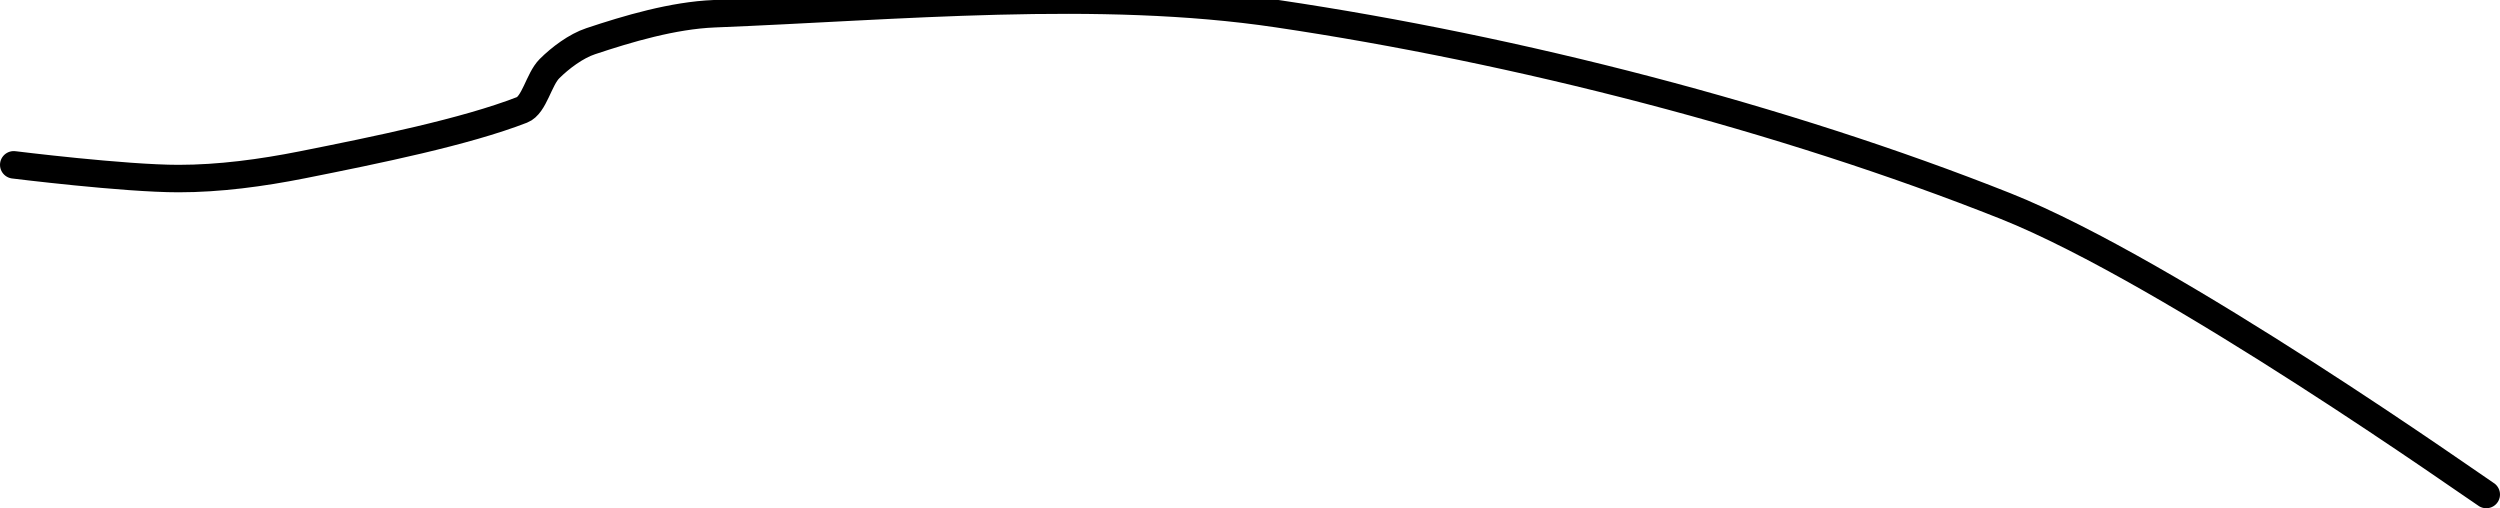 <?xml version="1.0" encoding="UTF-8" standalone="no"?><!DOCTYPE svg PUBLIC "-//W3C//DTD SVG 1.1//EN" "http://www.w3.org/Graphics/SVG/1.1/DTD/svg11.dtd"><svg xmlns="http://www.w3.org/2000/svg" version="1.1" width="182" height="37"><path fill="none" stroke="#000000" stroke-width="2" stroke-linecap="round" stroke-linejoin="round" d="M 181 36 c -0.61 -0.37 -22.92 -16.19 -35 -21 c -16.23 -6.45 -35.58 -11.41 -53 -14 c -13.03 -1.94 -27.66 -0.53 -41 0 c -3 0.12 -6.3 1.1 -9 2 c -1.06 0.35 -2.22 1.22 -3 2 c -0.78 0.78 -1.1 2.65 -2 3 c -4.12 1.6 -10.58 2.92 -16 4 c -2.97 0.59 -6.03 1 -9 1 c -3.95 0 -12 -1 -12 -1"/></svg>